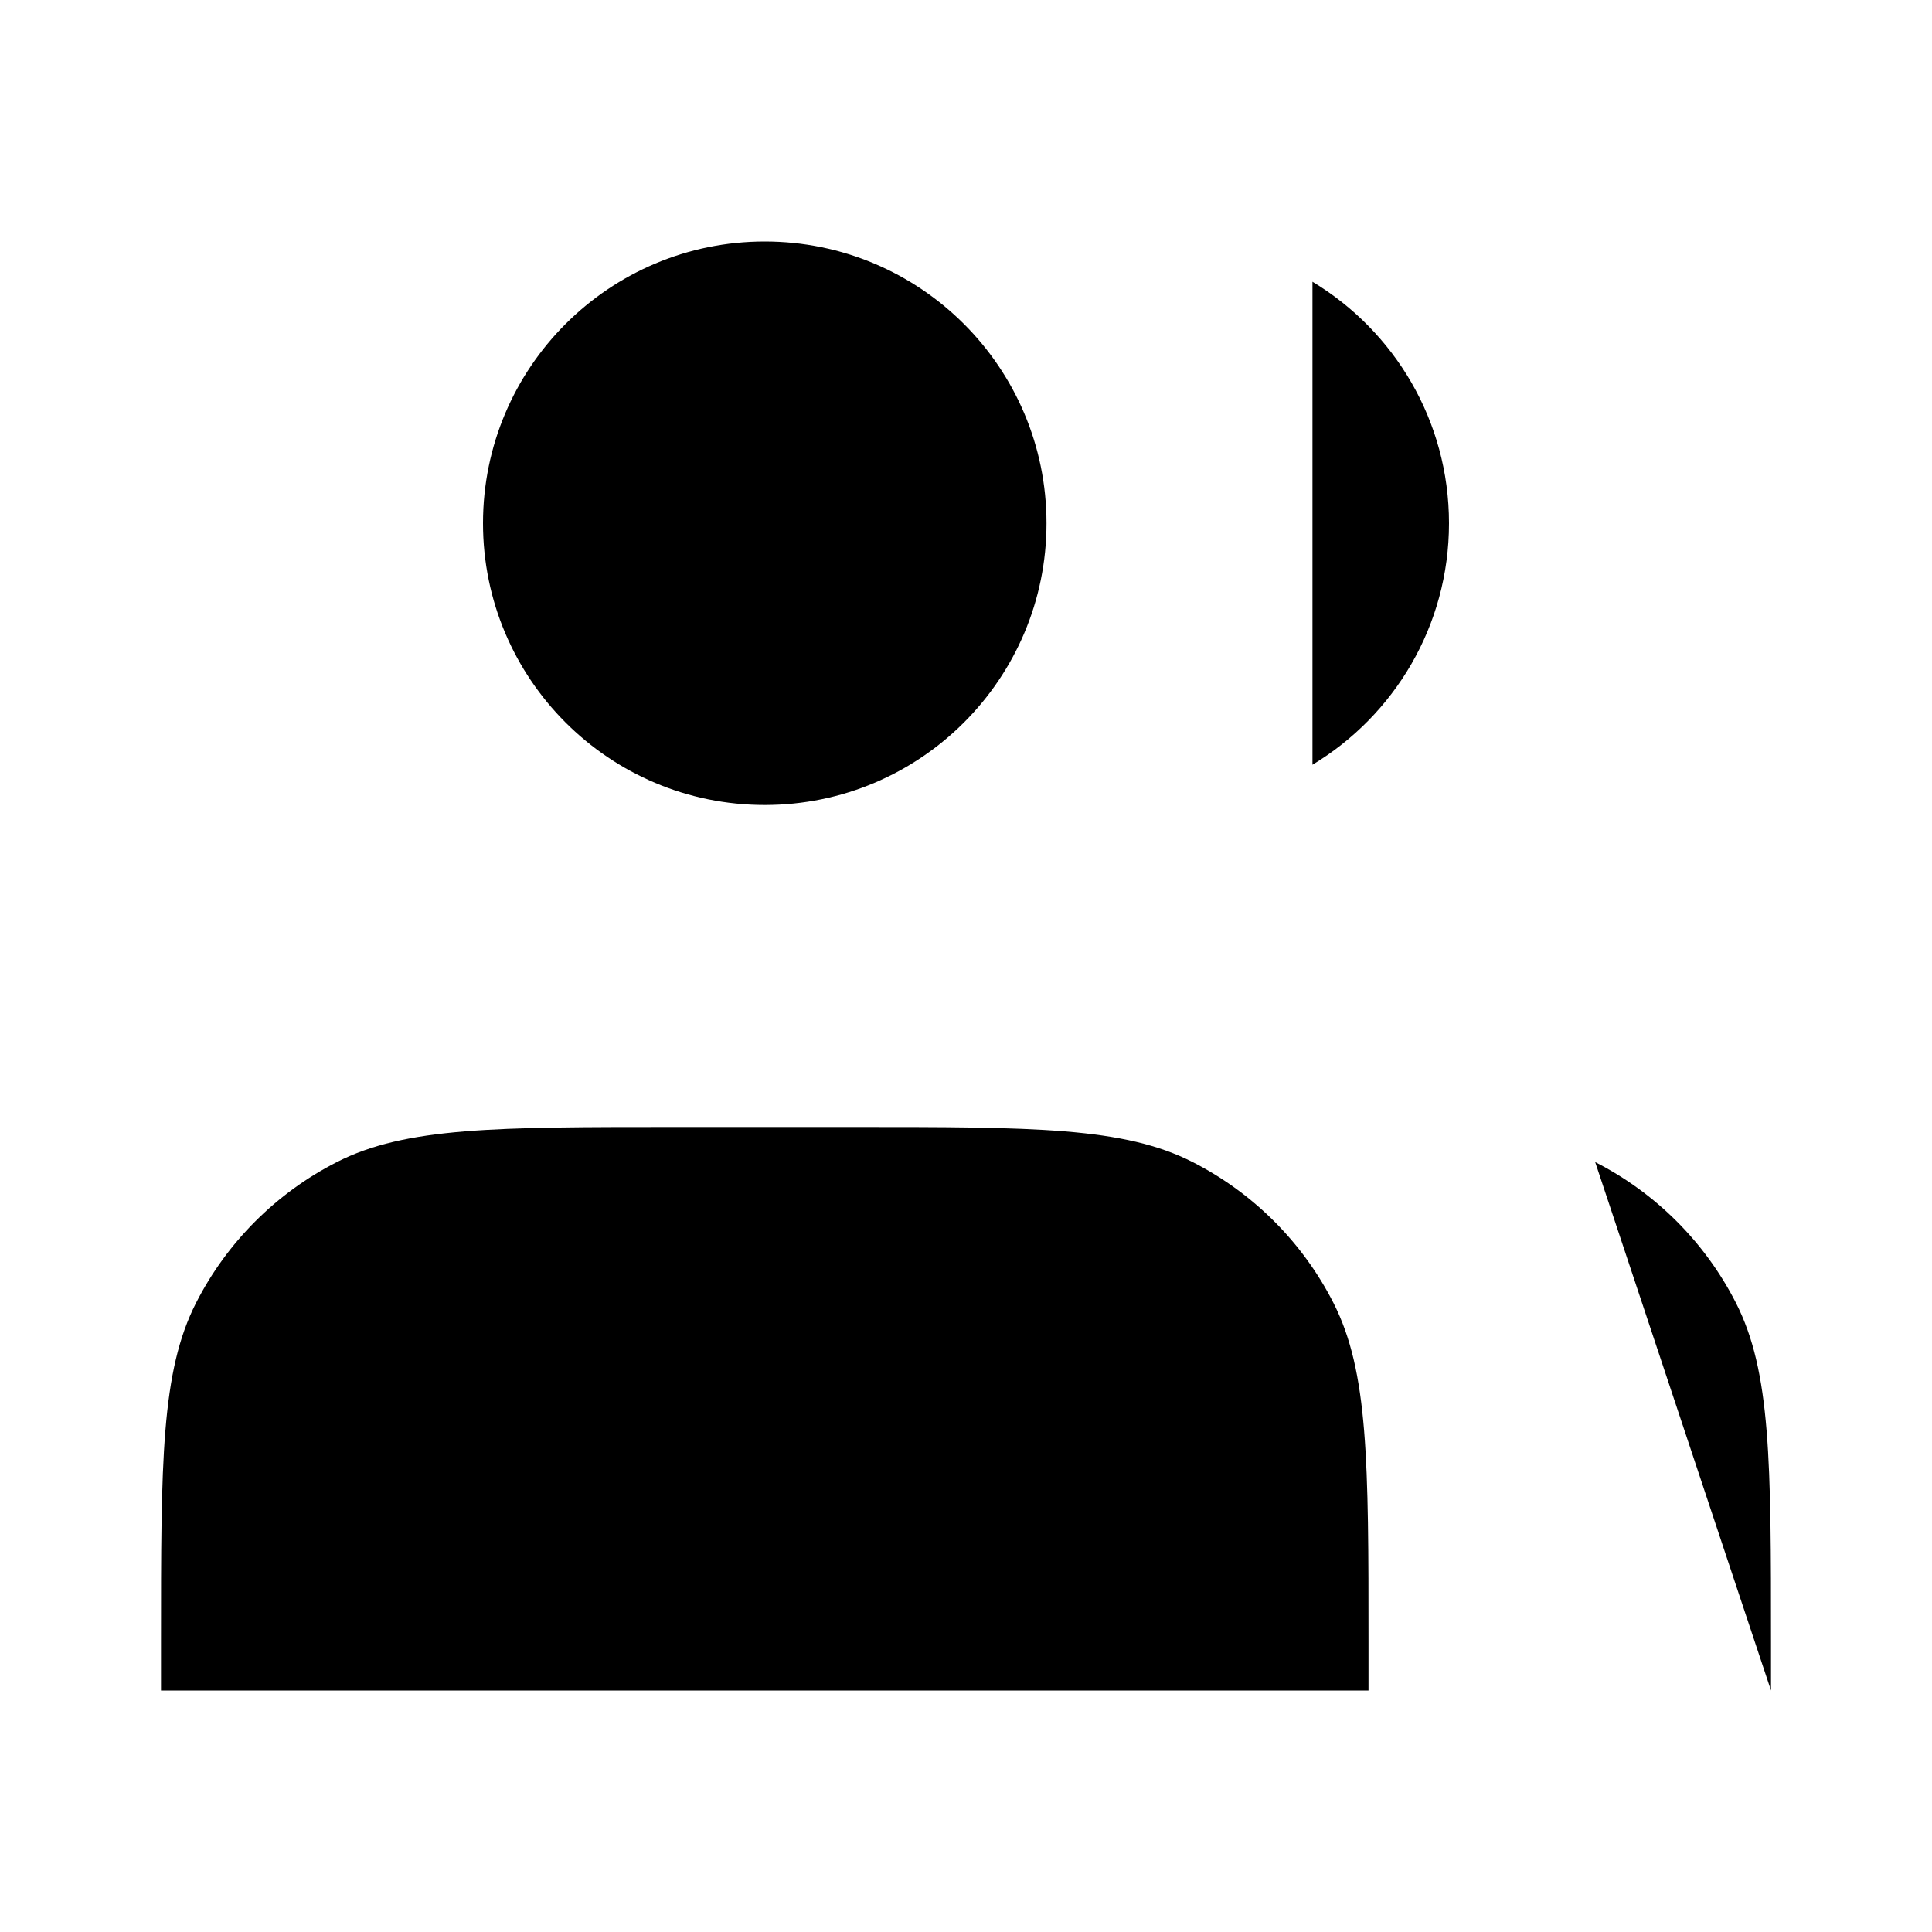 <?xml version="1.0" encoding="UTF-8"?>
<svg width="24" height="24" viewBox="0 0 48 48"
  xmlns="http://www.w3.org/2000/svg">
  <path d="M19 20C22.866 20 26 16.866 26 13C26 9.134 22.866 6 19 6C15.134 6 12 9.134 12 13C12 16.866 15.134 20 19 20Z" stroke-width="4" stroke-linecap="round" stroke-linejoin="round"/>
  <path d="M32.608 7C34.641 8.225 36 10.454 36 13C36 15.546 34.641 17.775 32.608 19" stroke-width="4" stroke-linecap="round" stroke-linejoin="round"/>
  <path d="M4 40.8V42H34V40.8C34 36.32 34 34.079 33.128 32.368C32.361 30.863 31.137 29.639 29.632 28.872C27.921 28 25.68 28 21.2 28H16.8C12.32 28 10.079 28 8.368 28.872C6.863 29.639 5.639 30.863 4.872 32.368C4 34.079 4 36.32 4 40.8Z" stroke-width="4" stroke-linecap="round" stroke-linejoin="round"/>
  <path d="M44 42V40.8C44 36.32 44 34.08 43.128 32.368C42.361 30.863 41.137 29.639 39.632 28.872" stroke-width="4" stroke-linecap="round" stroke-linejoin="round"/>
</svg>